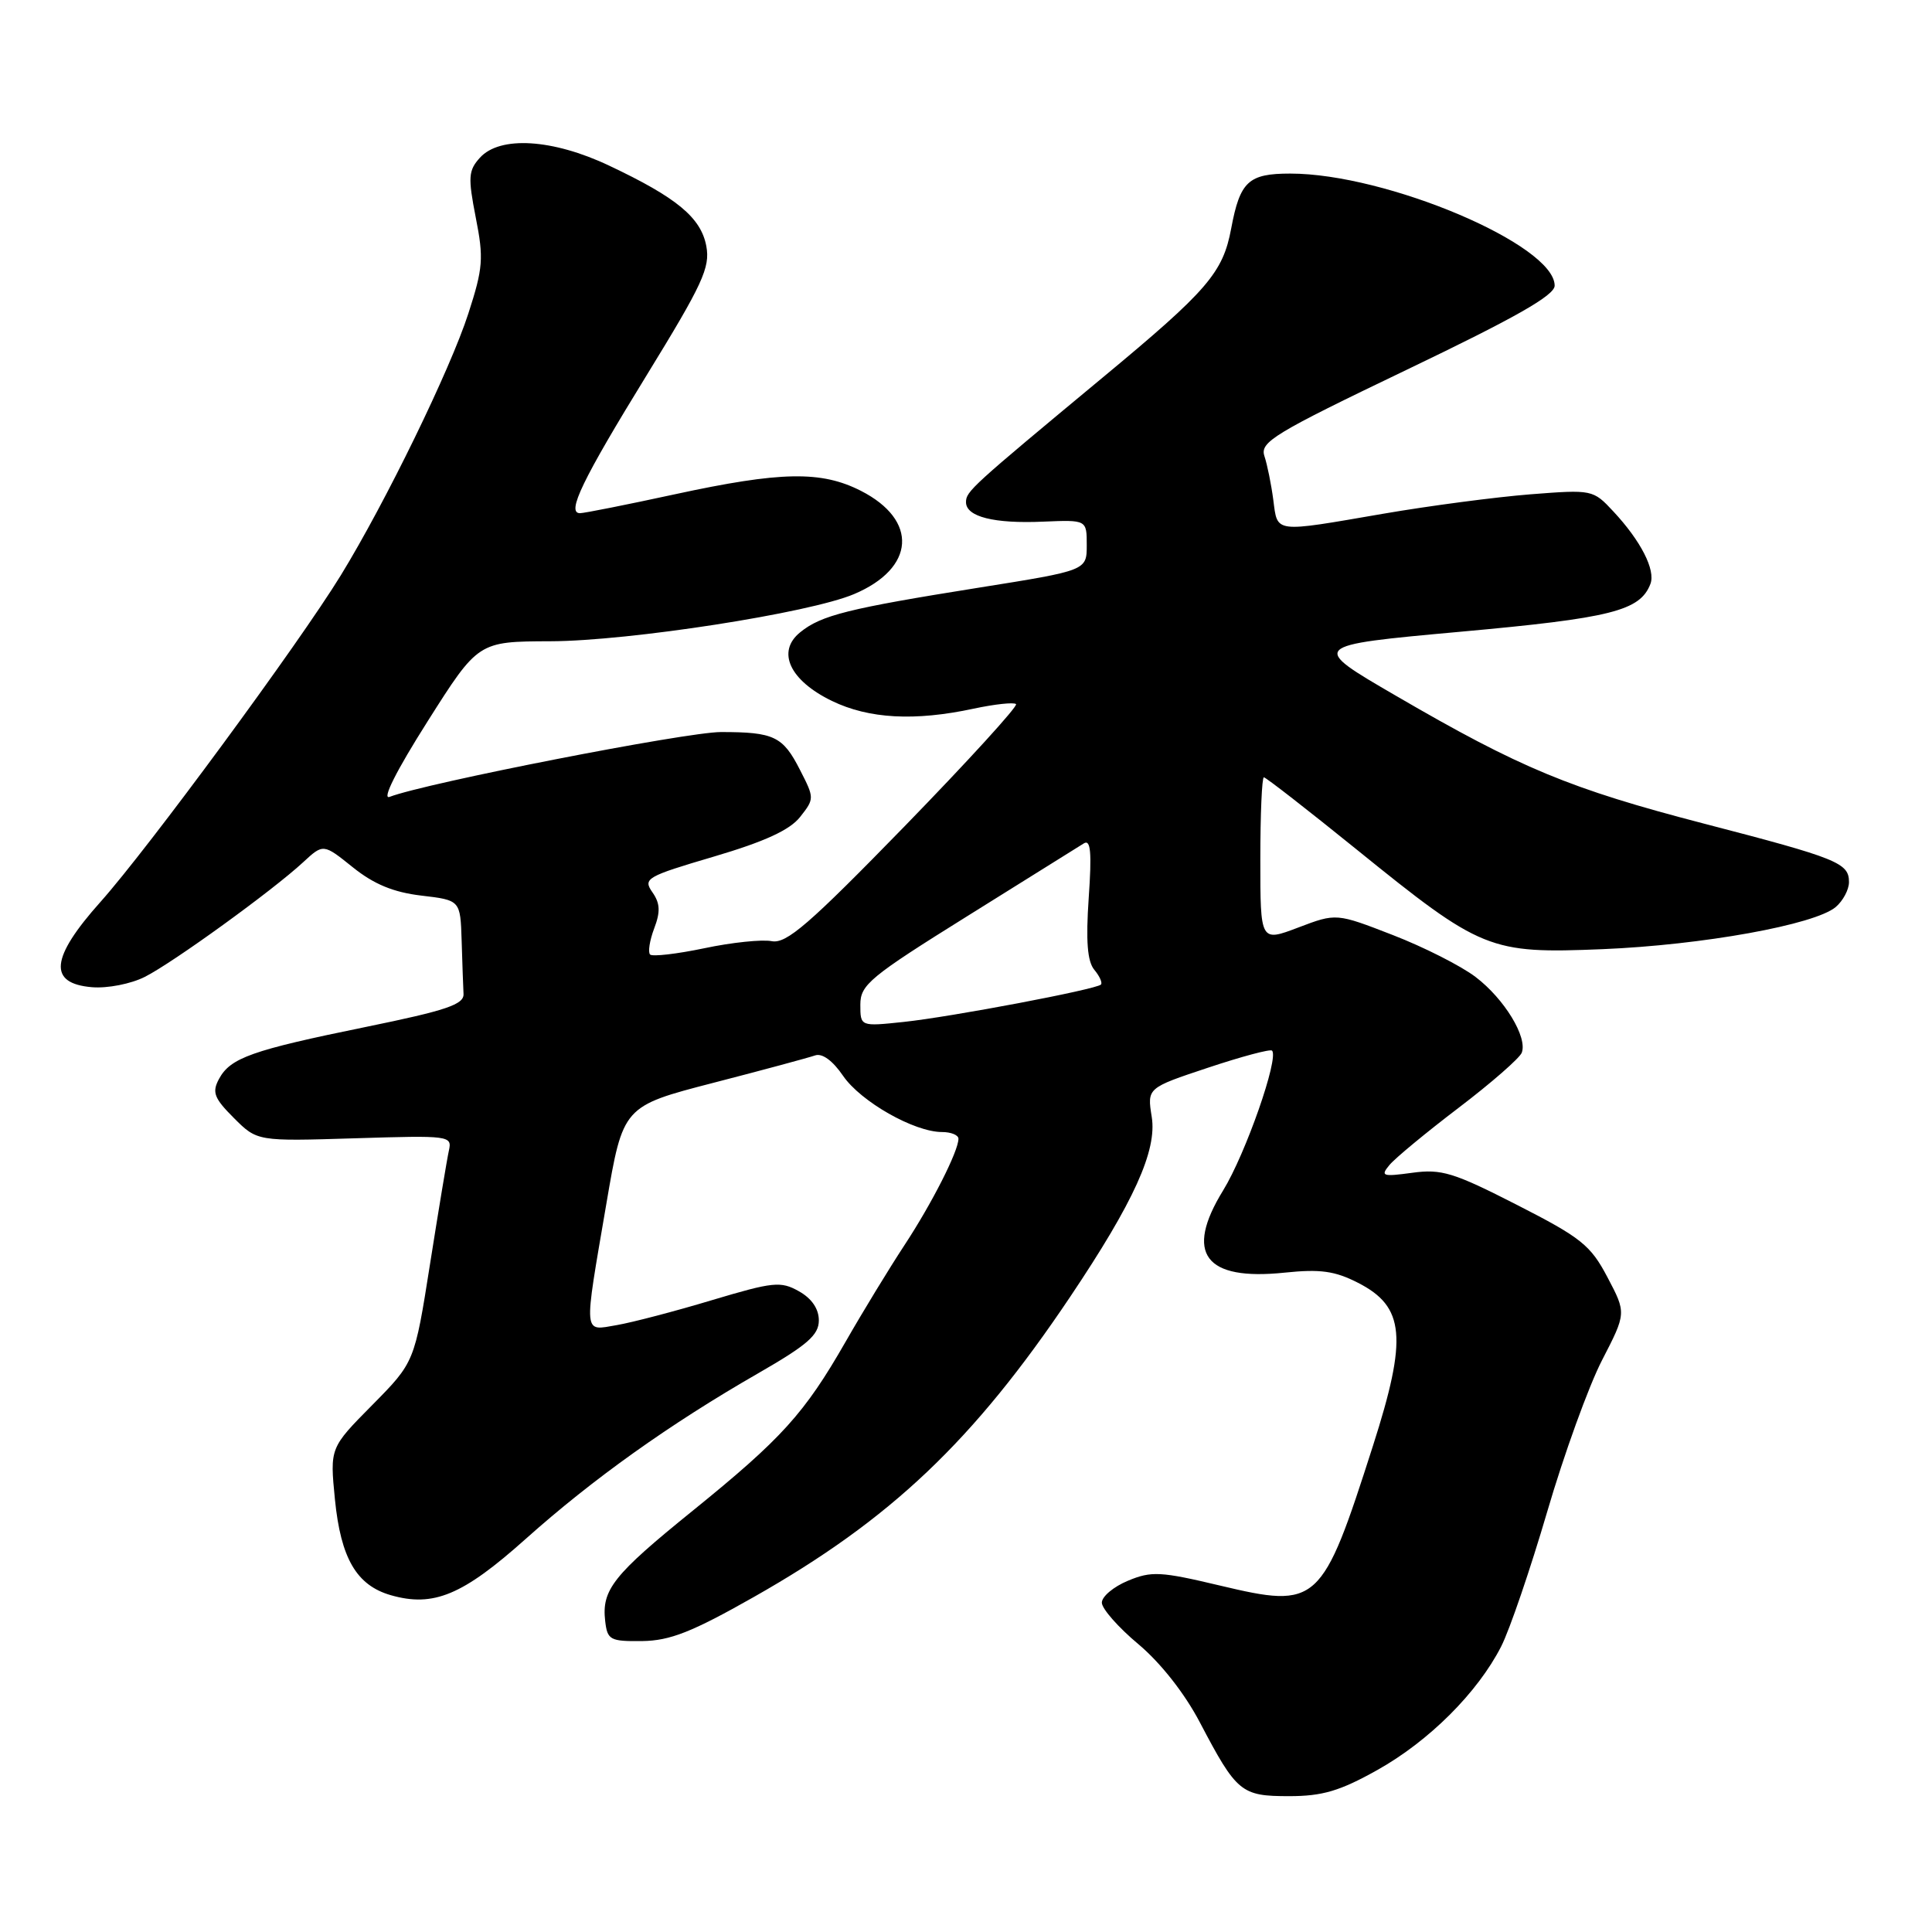 <?xml version="1.0" encoding="UTF-8" standalone="no"?>
<!DOCTYPE svg PUBLIC "-//W3C//DTD SVG 1.1//EN" "http://www.w3.org/Graphics/SVG/1.1/DTD/svg11.dtd" >
<svg xmlns="http://www.w3.org/2000/svg" xmlns:xlink="http://www.w3.org/1999/xlink" version="1.1" viewBox="0 0 256 256">
 <g >
 <path fill="currentColor"
d=" M 182.48 234.55 C 189.35 230.71 195.79 224.28 198.91 218.17 C 200.04 215.96 202.78 207.92 205.01 200.32 C 207.23 192.72 210.50 183.69 212.27 180.25 C 215.50 173.99 215.50 173.99 213.00 169.25 C 210.76 164.99 209.52 164.00 201.00 159.65 C 192.60 155.36 191.00 154.87 187.13 155.40 C 183.17 155.94 182.89 155.84 184.11 154.37 C 184.85 153.47 188.99 150.05 193.30 146.77 C 197.61 143.49 201.36 140.21 201.64 139.49 C 202.43 137.44 199.34 132.36 195.53 129.46 C 193.62 128.00 188.69 125.50 184.56 123.90 C 177.06 120.99 177.06 120.99 172.03 122.90 C 167.00 124.81 167.00 124.81 167.00 113.90 C 167.00 107.91 167.21 103.00 167.47 103.00 C 167.73 103.00 173.24 107.29 179.72 112.53 C 196.33 125.97 197.34 126.38 212.34 125.77 C 225.59 125.22 240.48 122.53 243.25 120.18 C 244.21 119.36 245.00 117.88 245.00 116.88 C 245.00 114.34 243.50 113.73 225.77 109.13 C 208.04 104.52 201.46 101.79 185.00 92.21 C 173.50 85.53 173.50 85.53 193.50 83.71 C 213.52 81.90 217.32 80.94 218.69 77.37 C 219.39 75.53 217.42 71.67 213.78 67.77 C 211.09 64.88 210.99 64.86 202.78 65.50 C 198.23 65.86 189.46 67.01 183.30 68.07 C 168.67 70.59 169.30 70.67 168.72 66.25 C 168.45 64.19 167.92 61.57 167.54 60.43 C 166.93 58.57 168.79 57.44 186.43 48.98 C 200.82 42.08 206.00 39.14 206.00 37.85 C 206.00 32.44 183.72 23.00 170.96 23.00 C 165.42 23.00 164.31 24.04 163.14 30.27 C 162.05 36.13 160.03 38.48 146.14 50.00 C 128.69 64.49 128.00 65.11 128.00 66.54 C 128.00 68.47 131.70 69.41 138.25 69.12 C 144.00 68.88 144.00 68.88 144.00 72.23 C 144.00 75.59 144.00 75.59 129.75 77.86 C 112.38 80.63 108.81 81.52 106.03 83.78 C 102.86 86.34 104.63 90.16 110.24 92.88 C 115.14 95.25 121.21 95.58 129.02 93.90 C 131.83 93.30 134.36 93.03 134.63 93.30 C 134.90 93.57 128.26 100.85 119.87 109.48 C 107.18 122.51 104.21 125.08 102.26 124.71 C 100.97 124.46 96.94 124.88 93.31 125.65 C 89.67 126.41 86.45 126.78 86.14 126.48 C 85.84 126.17 86.08 124.62 86.68 123.03 C 87.53 120.80 87.47 119.69 86.44 118.22 C 85.18 116.41 85.65 116.14 94.60 113.50 C 101.34 111.51 104.66 109.98 106.02 108.25 C 107.92 105.84 107.92 105.75 106.01 102.03 C 103.74 97.56 102.56 97.00 95.53 97.00 C 90.93 97.00 56.41 103.75 51.62 105.59 C 50.57 105.99 52.52 102.12 56.63 95.63 C 63.36 85.00 63.36 85.00 72.93 84.97 C 83.37 84.94 107.27 81.23 113.17 78.72 C 121.28 75.29 121.70 68.93 114.08 65.04 C 108.82 62.36 103.49 62.45 89.40 65.50 C 83.04 66.88 77.40 68.00 76.85 68.00 C 75.03 68.00 77.15 63.60 85.71 49.68 C 93.11 37.63 94.12 35.45 93.59 32.61 C 92.88 28.83 89.68 26.18 80.70 21.94 C 73.22 18.40 66.24 17.97 63.59 20.90 C 62.06 22.59 62.00 23.49 63.04 28.82 C 64.11 34.22 64.01 35.52 62.06 41.54 C 59.66 48.97 51.09 66.56 45.16 76.23 C 39.60 85.29 19.59 112.48 13.32 119.50 C 6.68 126.93 6.34 130.32 12.19 130.81 C 14.25 130.98 17.35 130.37 19.19 129.44 C 22.92 127.56 36.11 118.01 40.17 114.25 C 42.84 111.78 42.84 111.78 46.75 114.92 C 49.54 117.16 52.12 118.23 55.82 118.67 C 61.00 119.28 61.00 119.28 61.17 124.64 C 61.26 127.59 61.37 130.77 61.42 131.71 C 61.48 133.10 59.15 133.89 48.50 136.07 C 33.32 139.17 30.52 140.17 29.01 142.98 C 28.07 144.74 28.37 145.52 30.99 148.14 C 34.08 151.23 34.08 151.23 47.01 150.83 C 59.59 150.44 59.92 150.48 59.48 152.46 C 59.23 153.58 58.11 160.35 56.98 167.50 C 54.93 180.50 54.93 180.50 49.32 186.18 C 43.71 191.85 43.71 191.85 44.38 198.68 C 45.16 206.49 47.24 210.06 51.78 211.37 C 57.44 212.99 61.30 211.38 69.64 203.93 C 78.57 195.95 88.76 188.69 100.46 181.97 C 106.98 178.22 108.50 176.90 108.50 174.96 C 108.50 173.43 107.56 172.05 105.86 171.10 C 103.45 169.74 102.46 169.85 94.36 172.27 C 89.49 173.74 83.81 175.22 81.75 175.58 C 77.23 176.35 77.31 177.26 80.34 159.54 C 82.55 146.58 82.55 146.58 94.52 143.48 C 101.11 141.78 107.17 140.14 108.00 139.85 C 108.94 139.52 110.33 140.53 111.71 142.55 C 114.05 145.97 121.14 150.00 124.82 150.00 C 126.02 150.00 127.00 150.40 127.00 150.89 C 127.00 152.53 123.49 159.45 119.84 165.00 C 117.85 168.03 114.34 173.78 112.04 177.80 C 106.60 187.29 103.60 190.61 91.81 200.16 C 81.25 208.70 79.71 210.65 80.19 214.80 C 80.48 217.30 80.83 217.50 85.09 217.45 C 88.78 217.40 91.68 216.26 99.87 211.62 C 118.02 201.34 128.97 190.96 141.80 171.84 C 150.25 159.25 153.33 152.45 152.61 147.99 C 152.00 144.16 152.00 144.16 160.06 141.48 C 164.50 140.00 168.32 138.98 168.55 139.21 C 169.50 140.17 165.05 152.89 162.07 157.74 C 156.92 166.11 159.64 169.74 170.23 168.63 C 174.94 168.14 176.88 168.41 179.93 169.97 C 186.15 173.14 186.53 177.21 181.92 191.59 C 175.15 212.73 174.65 213.18 161.63 210.09 C 153.77 208.22 152.56 208.16 149.45 209.46 C 147.55 210.25 146.00 211.55 146.00 212.36 C 146.00 213.16 148.18 215.64 150.84 217.86 C 153.79 220.34 156.96 224.36 158.98 228.21 C 163.87 237.52 164.45 238.00 170.81 238.00 C 175.22 238.00 177.53 237.32 182.48 234.55 Z  M 114.00 133.12 C 114.00 130.49 115.25 129.45 128.21 121.37 C 136.03 116.49 142.96 112.16 143.62 111.75 C 144.52 111.19 144.68 112.94 144.26 118.98 C 143.87 124.69 144.08 127.39 145.00 128.50 C 145.71 129.35 146.10 130.23 145.88 130.46 C 145.22 131.11 126.07 134.74 119.75 135.41 C 114.00 136.02 114.00 136.02 114.00 133.12 Z "/>
</g>
</svg>